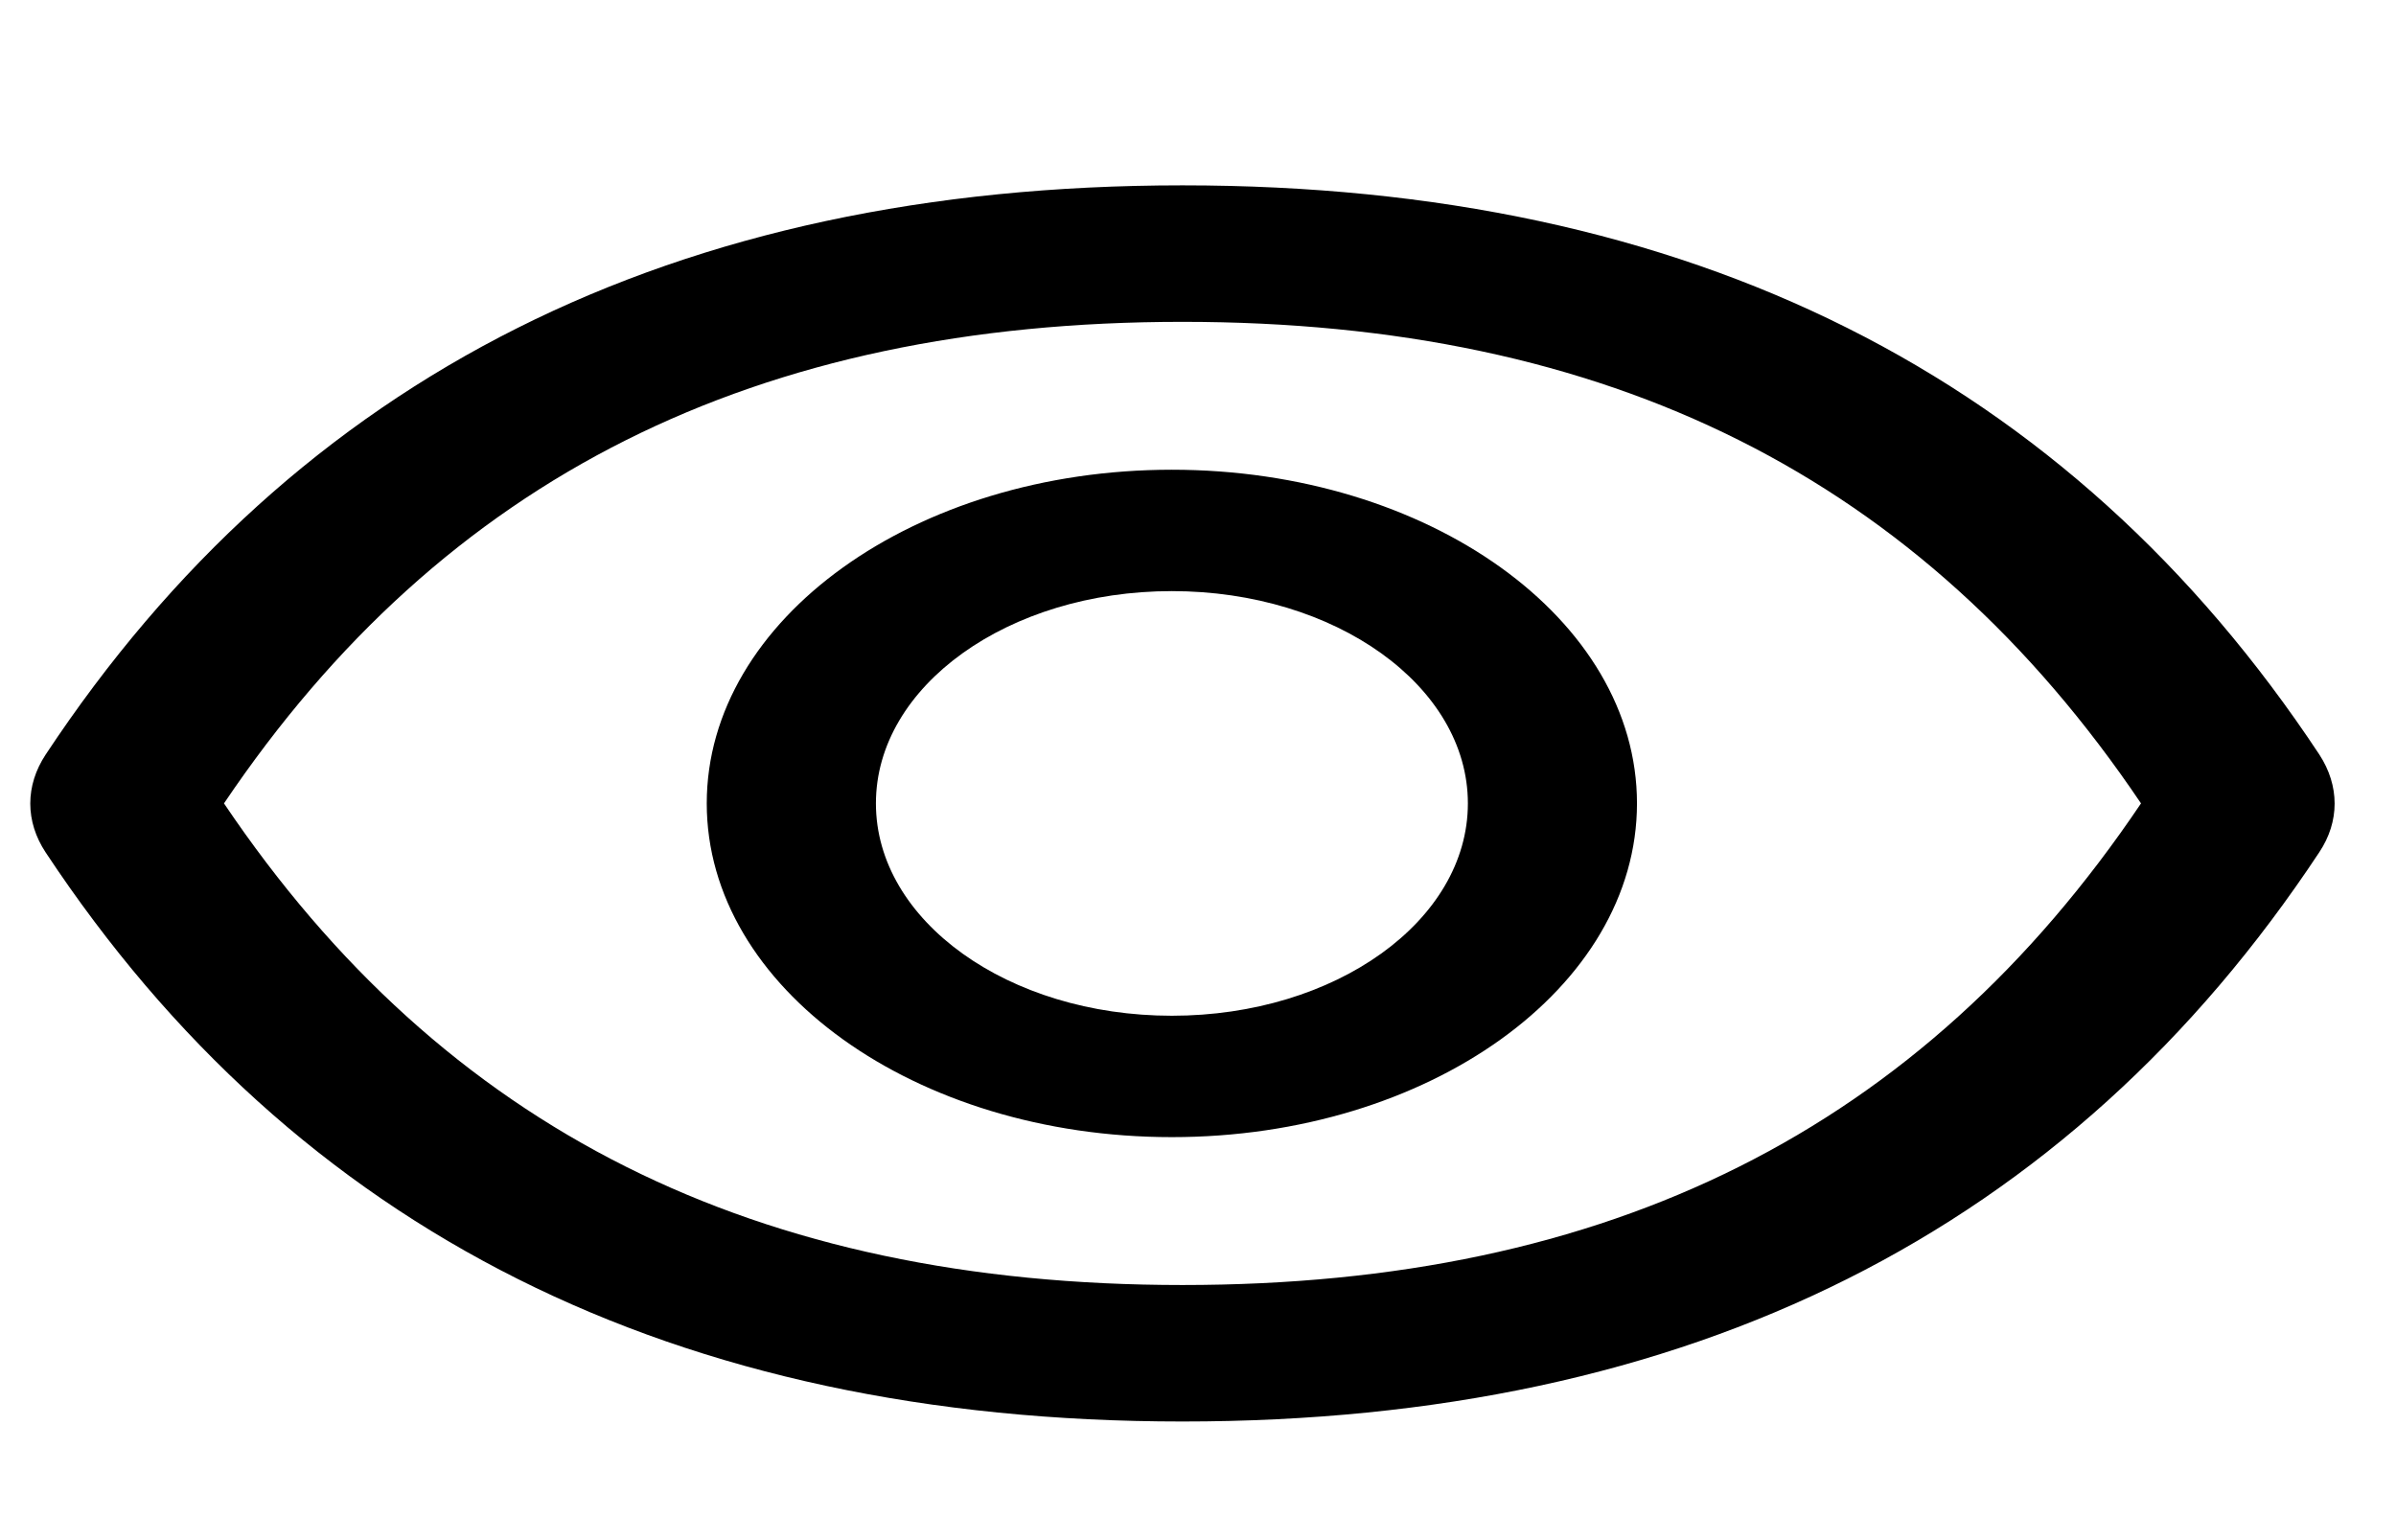 <svg width="28" height="18" viewBox="0 0 33 18" fill="none" xmlns="http://www.w3.org/2000/svg">
<path d="M31.944 8.786C28.494 3.571 23.278 0.946 16.286 0.946C9.29 0.946 4.078 3.571 0.628 8.788C0.489 8.999 0.417 9.228 0.417 9.461C0.417 9.693 0.489 9.923 0.628 10.133C4.078 15.348 9.294 17.973 16.286 17.973C23.282 17.973 28.494 15.348 31.944 10.131C32.225 9.708 32.225 9.217 31.944 8.786ZM16.286 16.093C10.415 16.093 6.116 13.957 3.085 9.459C6.116 4.962 10.415 2.826 16.286 2.826C22.157 2.826 26.456 4.962 29.488 9.459C26.459 13.957 22.161 16.093 16.286 16.093ZM16.14 4.863C12.602 4.863 9.734 6.921 9.734 9.459C9.734 11.998 12.602 14.056 16.14 14.056C19.678 14.056 22.546 11.998 22.546 9.459C22.546 6.921 19.678 4.863 16.14 4.863ZM16.14 12.384C13.887 12.384 12.064 11.076 12.064 9.459C12.064 7.843 13.887 6.535 16.14 6.535C18.393 6.535 20.217 7.843 20.217 9.459C20.217 11.076 18.393 12.384 16.14 12.384Z" fill="black"/>
</svg>
